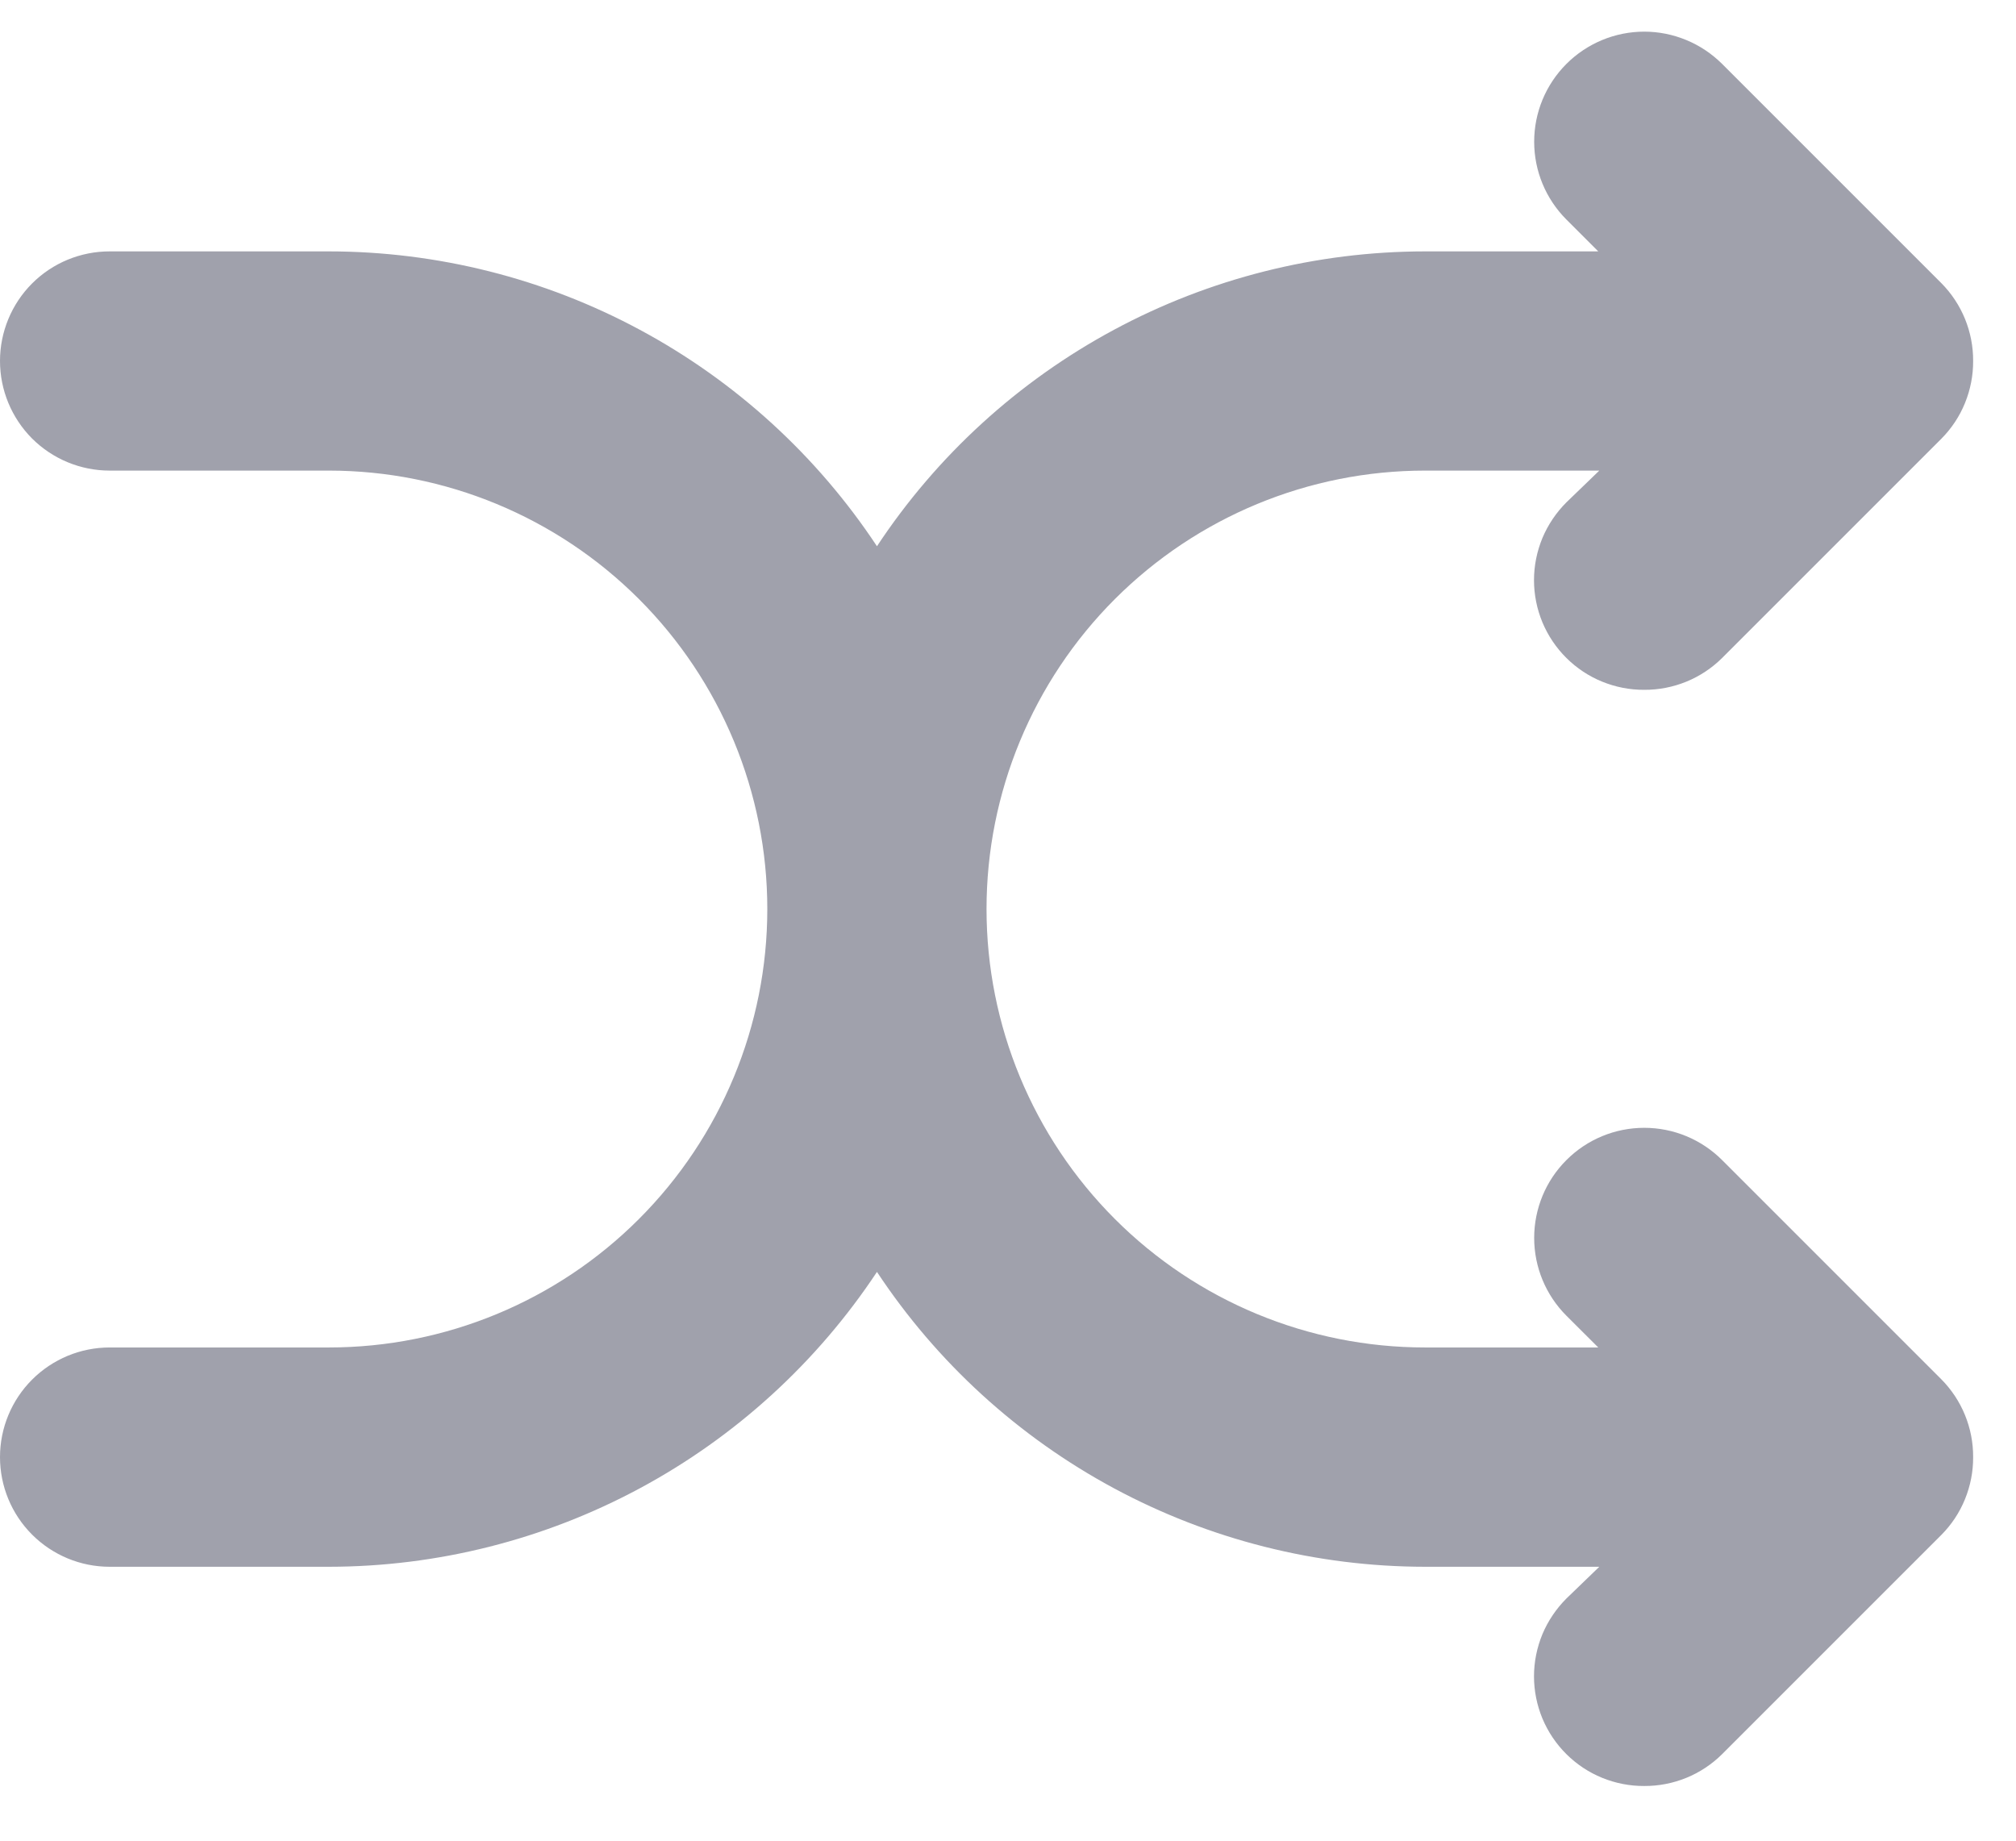 <svg width="23" height="21" viewBox="0 0 23 21" fill="none" xmlns="http://www.w3.org/2000/svg">
<path d="M19.647 13.235C19.411 12.999 19.092 12.867 18.759 12.867C18.426 12.867 18.106 12.999 17.871 13.235C17.635 13.47 17.503 13.79 17.503 14.123C17.503 14.456 17.635 14.775 17.871 15.011L18.234 15.373H16.258C14.931 15.373 13.659 14.847 12.72 13.908C11.782 12.97 11.255 11.698 11.255 10.371C11.255 9.044 11.782 7.772 12.72 6.834C13.659 5.896 14.931 5.369 16.258 5.369H18.246L17.871 5.731C17.754 5.848 17.661 5.986 17.597 6.138C17.534 6.291 17.501 6.454 17.501 6.619C17.501 6.784 17.534 6.948 17.597 7.1C17.661 7.253 17.754 7.391 17.871 7.507C17.988 7.623 18.126 7.715 18.279 7.777C18.431 7.839 18.594 7.871 18.759 7.87C18.923 7.871 19.087 7.839 19.239 7.777C19.391 7.715 19.53 7.623 19.647 7.507L22.148 5.006C22.264 4.889 22.356 4.751 22.418 4.598C22.48 4.446 22.512 4.283 22.511 4.118C22.512 3.954 22.48 3.79 22.418 3.638C22.356 3.486 22.264 3.347 22.148 3.23L19.647 0.729C19.53 0.613 19.392 0.52 19.239 0.457C19.087 0.394 18.924 0.361 18.759 0.361C18.426 0.361 18.106 0.494 17.871 0.729C17.635 0.965 17.503 1.284 17.503 1.617C17.503 1.95 17.635 2.269 17.871 2.505L18.234 2.868H16.258C15.019 2.869 13.799 3.176 12.708 3.763C11.617 4.35 10.688 5.198 10.005 6.232C9.321 5.198 8.392 4.35 7.301 3.763C6.21 3.176 4.991 2.869 3.752 2.868H1.251C0.919 2.868 0.601 2.999 0.366 3.234C0.132 3.468 0 3.787 0 4.118C0 4.45 0.132 4.768 0.366 5.003C0.601 5.237 0.919 5.369 1.251 5.369H3.752C5.078 5.369 6.351 5.896 7.289 6.834C8.227 7.772 8.754 9.044 8.754 10.371C8.754 11.698 8.227 12.97 7.289 13.908C6.351 14.847 5.078 15.373 3.752 15.373H1.251C0.919 15.373 0.601 15.505 0.366 15.74C0.132 15.974 0 16.292 0 16.624C0 16.956 0.132 17.274 0.366 17.508C0.601 17.743 0.919 17.875 1.251 17.875H3.752C4.991 17.874 6.21 17.566 7.301 16.979C8.392 16.392 9.321 15.544 10.005 14.511C10.688 15.544 11.617 16.392 12.708 16.979C13.799 17.566 15.019 17.874 16.258 17.875H18.246L17.871 18.237C17.754 18.354 17.661 18.492 17.597 18.644C17.534 18.797 17.501 18.96 17.501 19.125C17.501 19.29 17.534 19.454 17.597 19.606C17.661 19.759 17.754 19.897 17.871 20.013C17.988 20.129 18.126 20.221 18.279 20.283C18.431 20.345 18.594 20.377 18.759 20.376C18.923 20.377 19.087 20.345 19.239 20.283C19.391 20.221 19.53 20.129 19.647 20.013L22.148 17.512C22.264 17.395 22.356 17.257 22.418 17.104C22.48 16.952 22.512 16.789 22.511 16.624C22.512 16.459 22.48 16.296 22.418 16.144C22.356 15.992 22.264 15.853 22.148 15.736L19.647 13.235Z" fill="#A0A1AC"/>
</svg>

